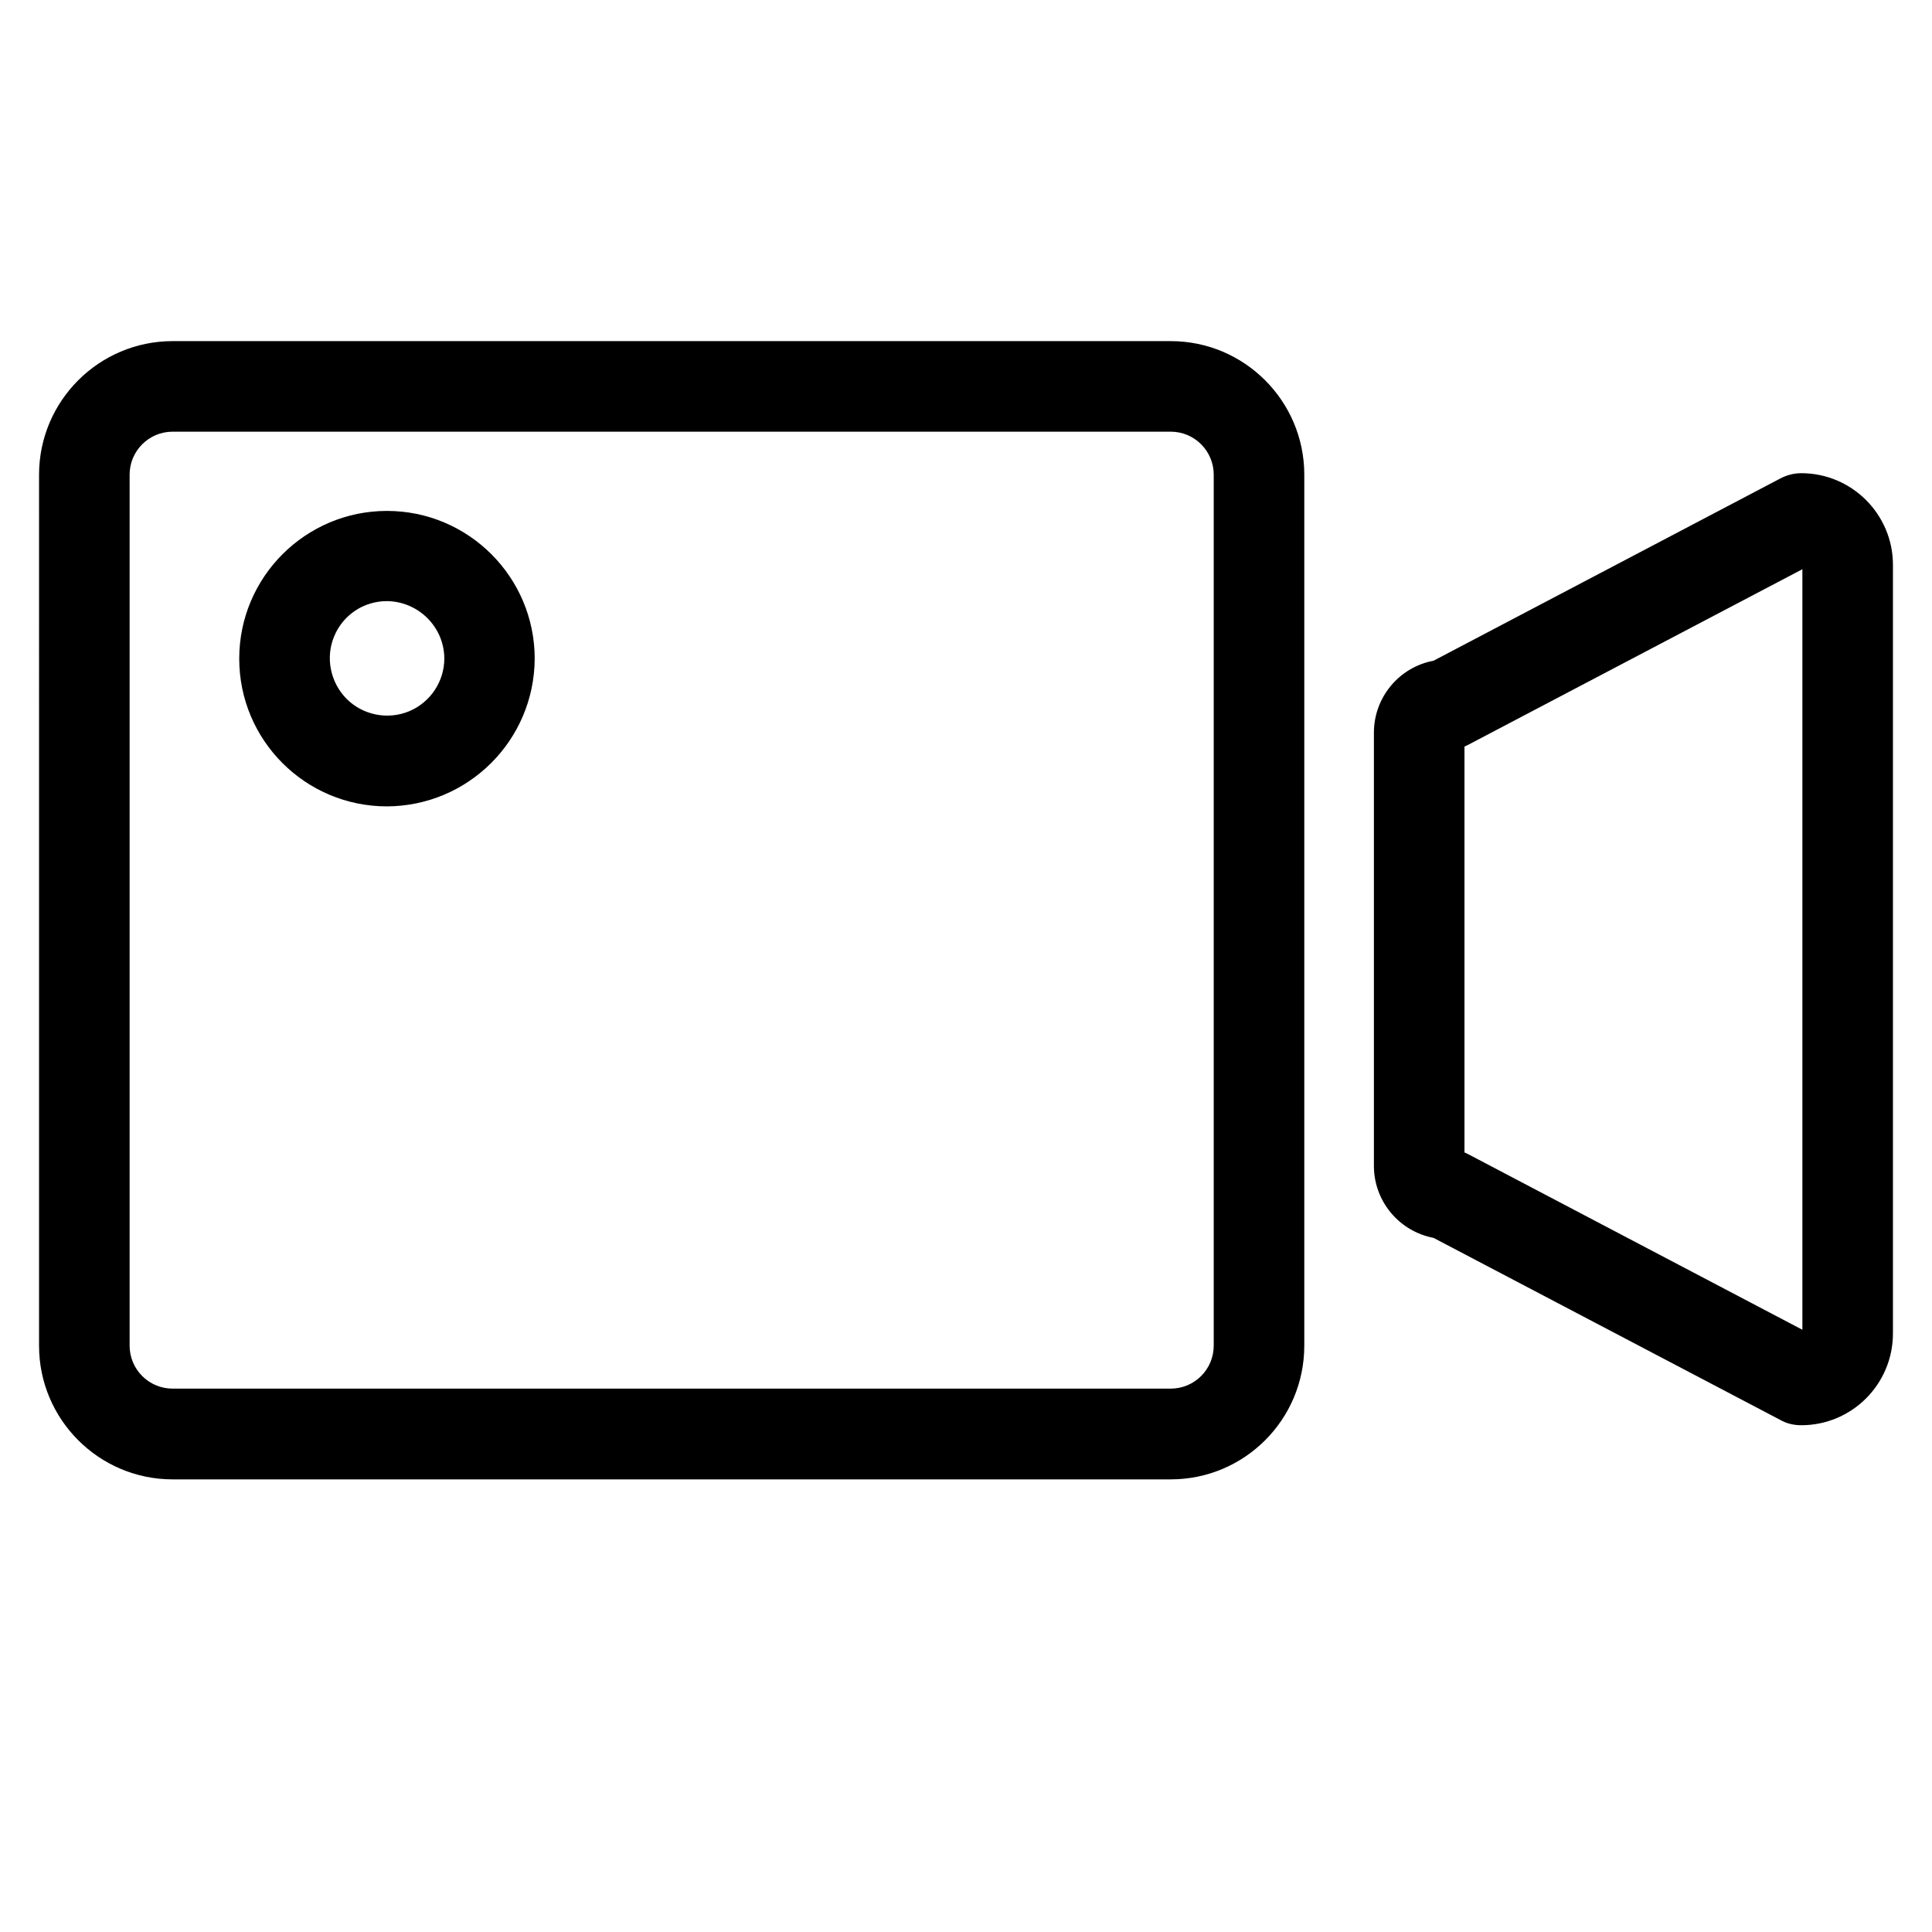 <svg class="svg-icon" style="width: 1em; height: 1em;vertical-align: middle;fill: currentColor;overflow: hidden;" viewBox="0 0 1024 1024" version="1.1" xmlns="http://www.w3.org/2000/svg"><path d="M954.7 755.4c-4 0-7.8-0.9-11.1-2.8l-183.8-96.5c-18.3-3.5-31.6-19.5-31.6-38.1V388.3c0-18.6 13.3-34.7 31.6-38.1l183.8-96.6c3.4-1.8 7.3-2.8 11.1-2.8 26.8 0 48.6 21.8 48.6 48.6v407.3c0 27-21.8 48.7-48.6 48.7zM776.2 610.8c0.6 0.3 1.3 0.6 1.9 0.9l177.2 93.1V301.7l-177.2 93.1c-0.6 0.3-1.3 0.6-1.9 0.9v215.1zM620.5 784.1h-529c-39.1 0-70.8-31.8-70.8-70.8V251.6c0-39.1 31.8-70.8 70.8-70.8h529c39.1 0 70.8 31.8 70.8 70.8v461.6c0 39.3-31.8 70.9-70.8 70.9z m-529-555.3c-12.6 0-22.8 10.2-22.8 22.8v461.6c0 12.6 10.2 22.8 22.8 22.8h529c12.6 0 22.8-10.2 22.8-22.8V251.6c0-12.6-10.2-22.8-22.8-22.8h-529z m113.6 198.6c-43.2 0-78.3-35-78.3-78.3 0-43.2 35.1-78.3 78.3-78.3s78.3 35.1 78.3 78.3c-0.2 43.2-35.1 78.1-78.3 78.3z m0-108.8c-12.3 0-23.3 7.3-28 18.7-4.7 11.3-2 24.4 6.6 33.1 8.6 8.6 21.7 11.3 33.1 6.6 11.3-4.7 18.7-15.8 18.7-28-0.1-16.7-13.7-30.2-30.4-30.4z"  /></svg>